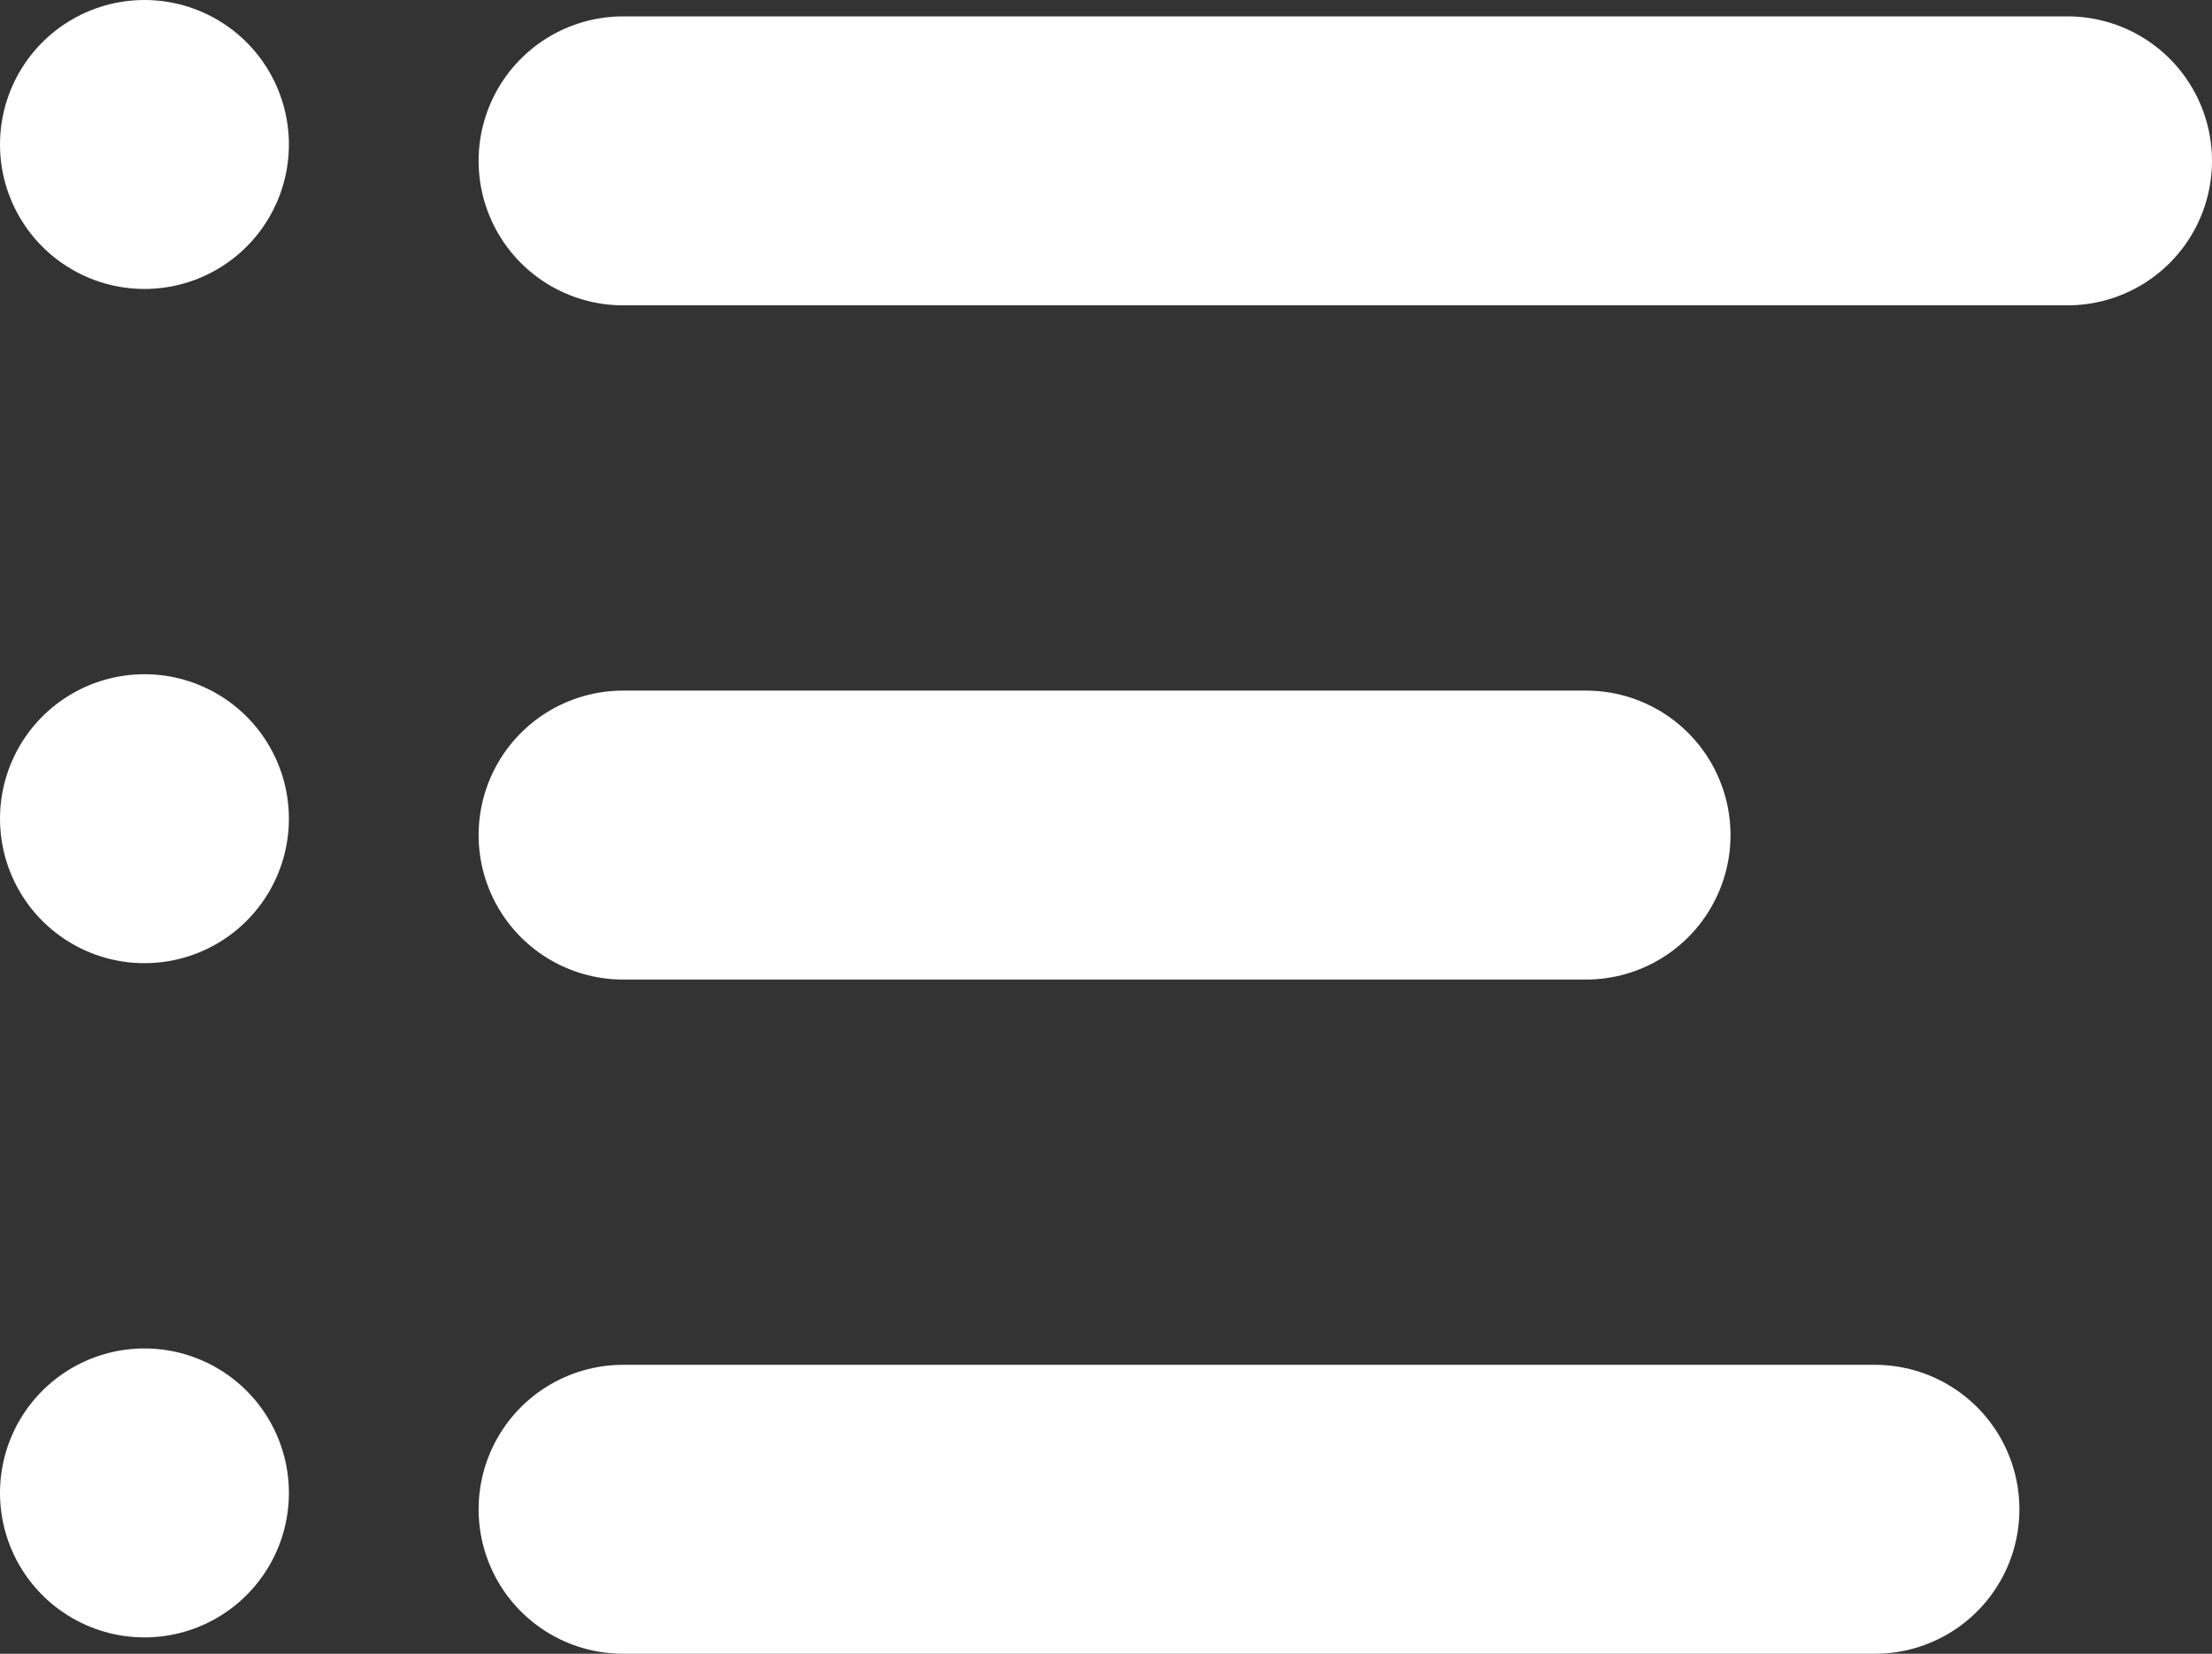 <svg xmlns="http://www.w3.org/2000/svg" viewBox="0 0 22.97 17.17"><rect x="0" y="0" width="22.97" height="17.17" fill="#333333" stroke="none"/><defs><style>.cls-1{fill:none;stroke:#fff;stroke-linecap:round;stroke-miterlimit:10;stroke-width:3px;}</style></defs><title>Asset 73</title><g id="Layer_2" data-name="Layer 2"><g id="main"><line class="cls-1" x1="6.47" y1="1.67" x2="21.47" y2="1.67"/><line class="cls-1" x1="1.5" y1="1.5" x2="1.5" y2="1.5"/><line class="cls-1" x1="6.47" y1="8.67" x2="16.47" y2="8.67"/><line class="cls-1" x1="1.5" y1="8.5" x2="1.5" y2="8.5"/><line class="cls-1" x1="6.47" y1="15.67" x2="19.47" y2="15.67"/><line class="cls-1" x1="1.5" y1="15.5" x2="1.5" y2="15.5"/></g></g></svg>